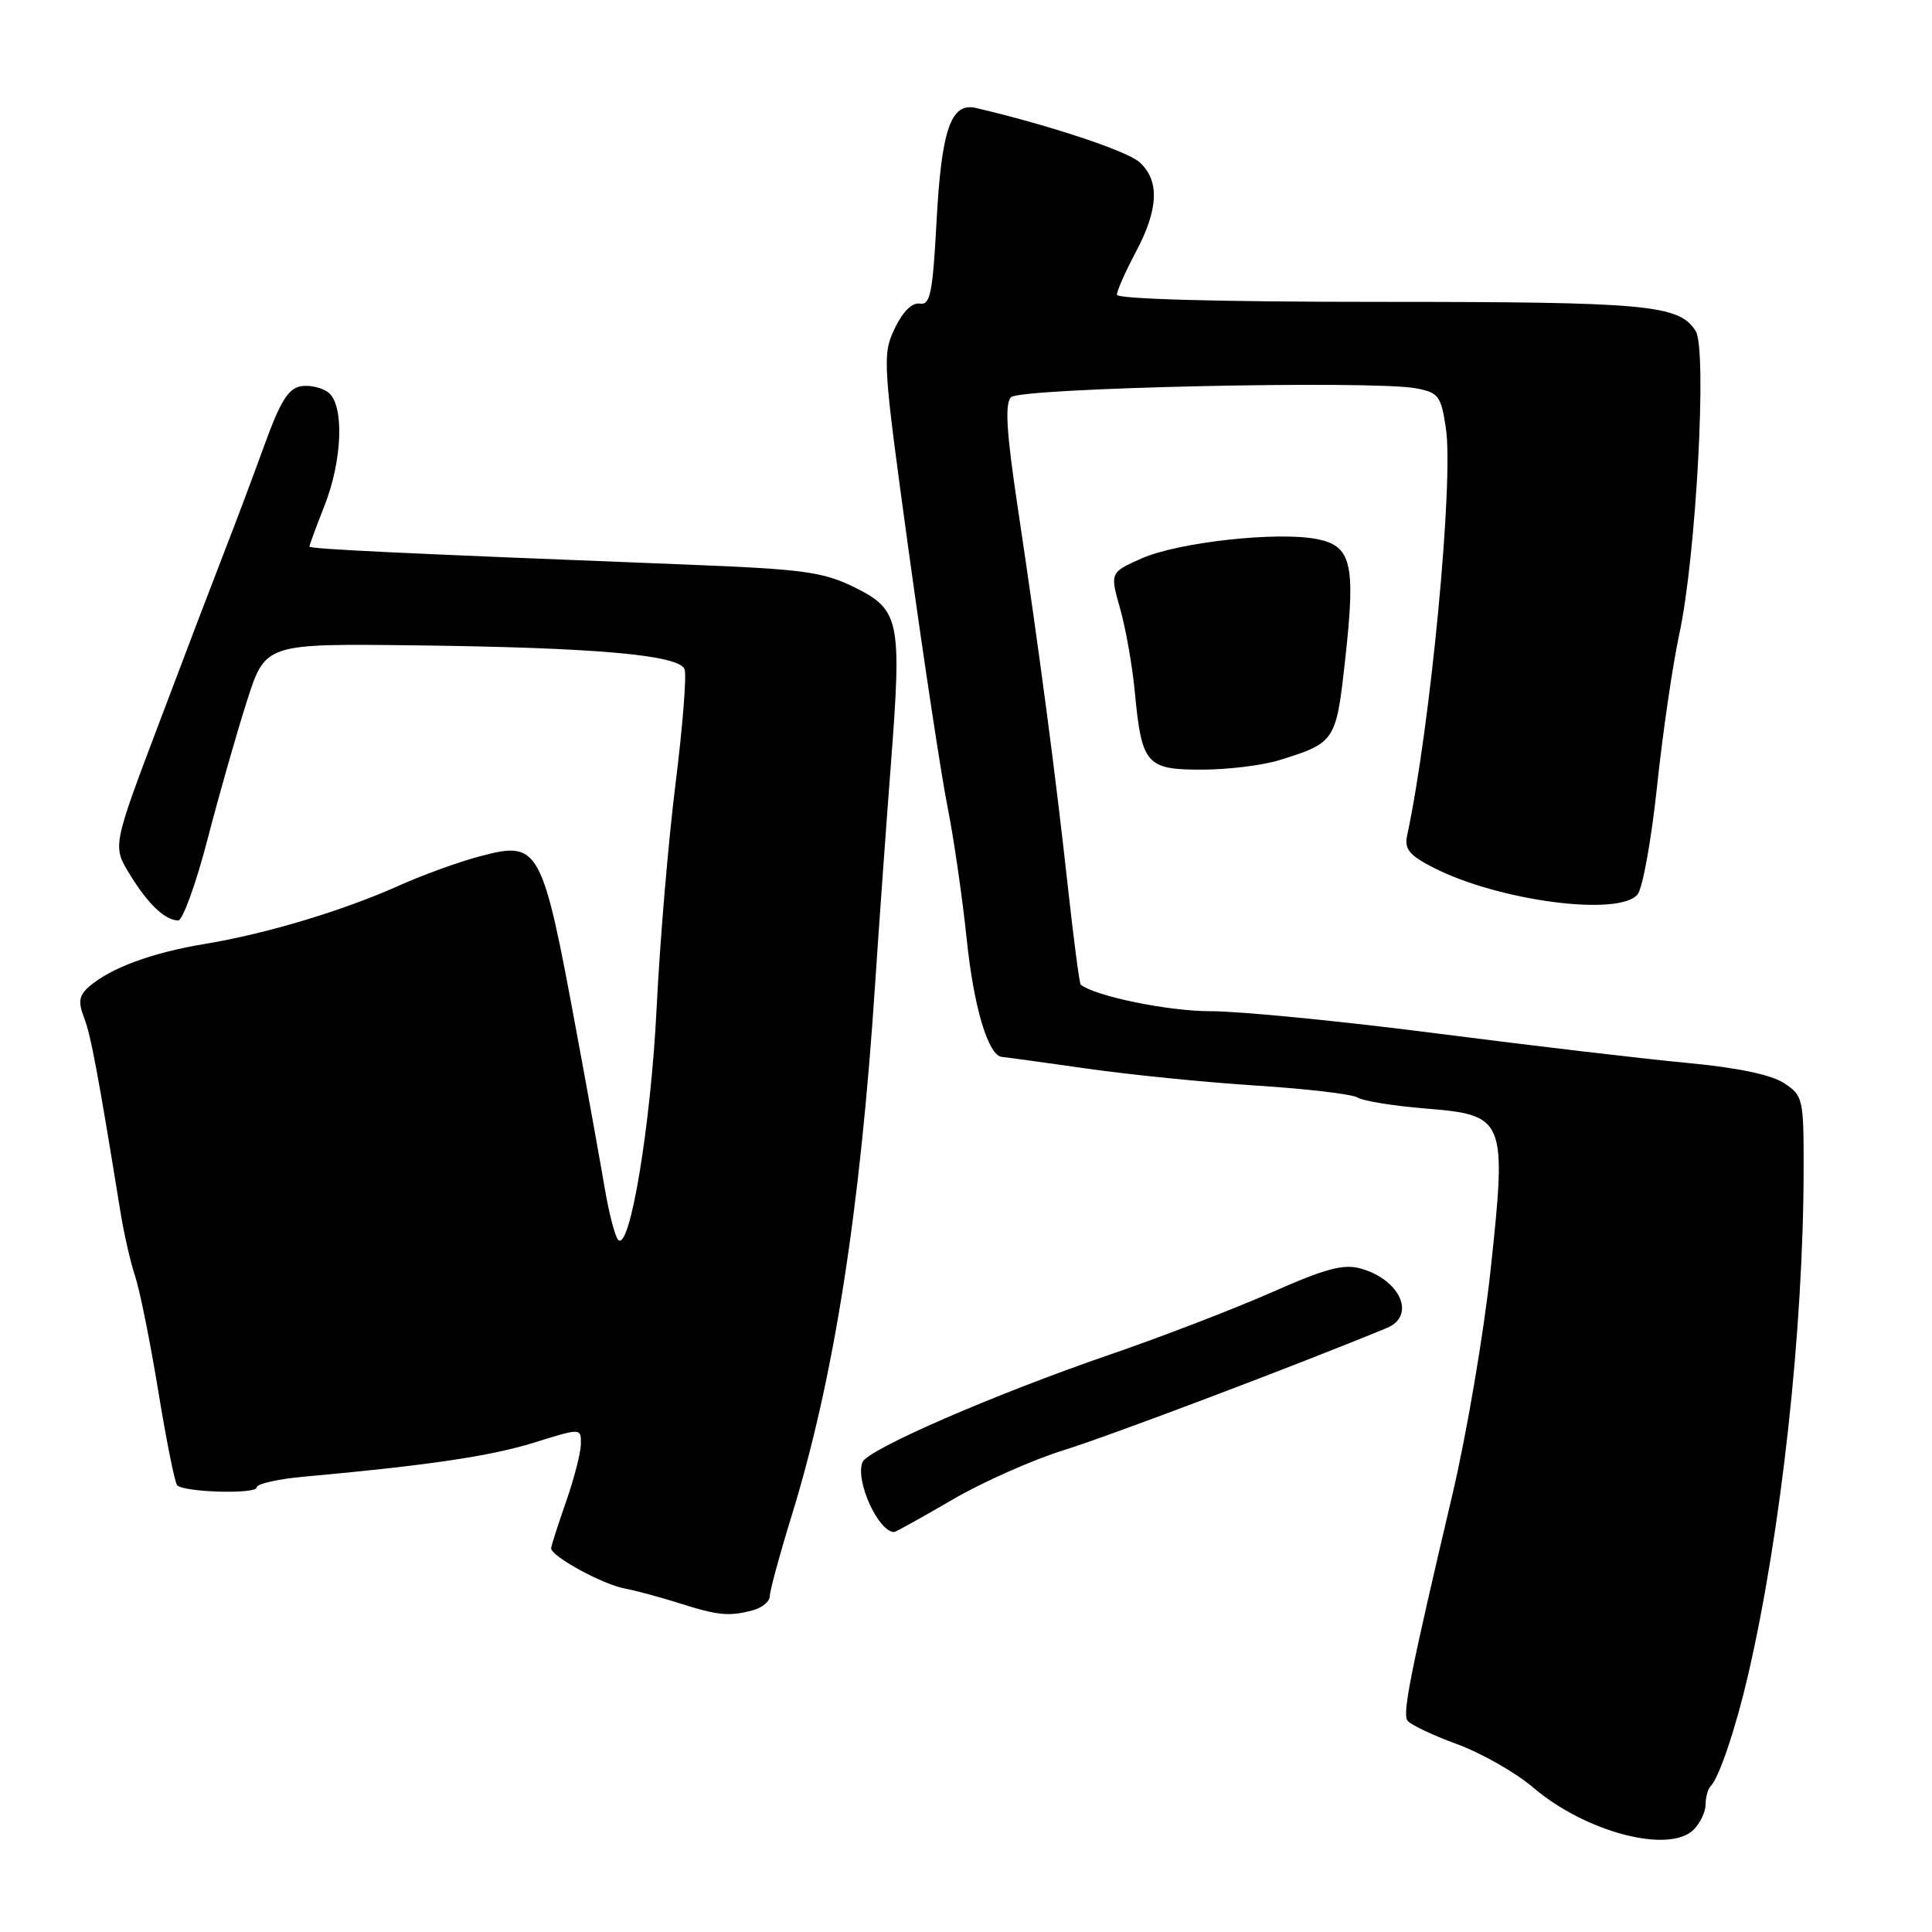 <?xml version="1.0" encoding="UTF-8" standalone="no"?>
<!DOCTYPE svg PUBLIC "-//W3C//DTD SVG 1.1//EN" "http://www.w3.org/Graphics/SVG/1.1/DTD/svg11.dtd" >
<svg xmlns="http://www.w3.org/2000/svg" xmlns:xlink="http://www.w3.org/1999/xlink" version="1.1" viewBox="0 0 256 256">
 <g >
 <path fill="currentColor"
d=" M 224.43 242.43 C 225.29 241.56 226.00 240.06 226.00 239.10 C 226.00 238.13 226.31 237.02 226.69 236.65 C 227.79 235.54 230.00 228.98 231.62 222.00 C 236.02 203.01 238.97 176.13 238.99 154.87 C 239.00 145.57 238.91 145.17 236.38 143.51 C 234.68 142.40 230.16 141.46 223.63 140.85 C 218.06 140.33 203.15 138.58 190.50 136.95 C 177.85 135.32 164.32 133.99 160.43 133.99 C 154.84 134.00 145.13 132.01 143.20 130.47 C 143.03 130.33 142.26 124.44 141.48 117.36 C 139.87 102.63 137.72 86.35 134.84 67.13 C 133.35 57.20 133.13 53.47 133.97 52.63 C 135.21 51.39 181.80 50.37 187.61 51.45 C 190.62 52.02 190.95 52.45 191.59 56.76 C 192.64 63.75 189.54 96.34 186.45 110.72 C 186.07 112.52 186.75 113.34 189.96 114.98 C 198.60 119.39 214.53 121.48 216.98 118.52 C 217.66 117.71 218.81 111.30 219.56 104.27 C 220.30 97.25 221.63 88.12 222.52 84.00 C 224.74 73.75 226.22 46.32 224.69 43.87 C 222.51 40.38 218.38 40.00 182.85 40.00 C 161.58 40.00 148.00 39.63 148.00 39.05 C 148.00 38.53 149.12 35.99 150.50 33.40 C 153.52 27.72 153.68 23.92 151.00 21.50 C 149.34 20.00 139.15 16.62 129.34 14.31 C 126.00 13.52 124.74 17.14 124.09 29.49 C 123.58 38.91 123.26 40.46 121.87 40.23 C 120.85 40.07 119.61 41.30 118.54 43.55 C 116.90 47.01 116.97 48.03 120.45 73.32 C 122.44 87.72 124.74 102.88 125.57 107.00 C 126.39 111.12 127.52 118.96 128.09 124.40 C 129.02 133.47 130.96 139.93 132.78 140.05 C 133.17 140.07 138.22 140.77 144.00 141.59 C 149.78 142.42 159.91 143.43 166.53 143.85 C 173.14 144.27 179.16 144.98 179.89 145.43 C 180.63 145.89 184.66 146.54 188.85 146.88 C 199.49 147.75 199.67 148.18 197.51 168.29 C 196.61 176.65 194.34 190.03 192.46 198.00 C 186.93 221.48 185.84 226.93 186.47 227.95 C 186.80 228.48 189.73 229.89 192.99 231.08 C 196.25 232.27 200.80 234.85 203.11 236.82 C 210.05 242.77 221.17 245.69 224.43 242.43 Z  M 99.75 213.37 C 100.99 213.04 102.00 212.20 102.00 211.50 C 102.00 210.81 103.30 206.02 104.89 200.87 C 110.48 182.76 113.97 160.59 115.95 130.50 C 116.50 122.25 117.45 109.02 118.06 101.10 C 119.51 82.21 119.21 80.78 113.22 77.82 C 109.05 75.77 106.47 75.42 91.00 74.81 C 52.52 73.30 41.00 72.75 41.00 72.42 C 41.00 72.23 41.90 69.79 43.00 67.00 C 45.36 61.01 45.63 53.77 43.56 52.05 C 42.76 51.39 41.13 50.99 39.93 51.17 C 38.22 51.43 37.16 53.12 35.03 59.00 C 33.53 63.12 31.17 69.42 29.77 73.00 C 28.38 76.58 24.46 86.84 21.08 95.81 C 14.91 112.12 14.91 112.12 17.17 115.81 C 19.58 119.76 21.83 121.92 23.60 121.97 C 24.20 121.99 25.95 117.16 27.49 111.25 C 29.02 105.34 31.38 97.07 32.72 92.89 C 35.16 85.28 35.16 85.28 54.83 85.51 C 78.95 85.80 89.98 86.78 90.71 88.68 C 91.00 89.44 90.46 96.24 89.52 103.78 C 88.57 111.33 87.44 124.70 87.01 133.50 C 86.25 149.03 83.46 165.89 81.91 164.29 C 81.50 163.85 80.70 160.80 80.14 157.50 C 79.58 154.20 77.92 144.97 76.44 137.00 C 71.81 111.95 71.48 111.36 63.50 113.49 C 60.75 114.22 56.01 115.94 52.96 117.31 C 45.43 120.68 35.33 123.72 27.23 125.06 C 20.18 126.22 14.66 128.25 11.81 130.73 C 10.46 131.90 10.33 132.73 11.14 134.85 C 12.05 137.20 13.01 142.38 15.97 160.65 C 16.43 163.49 17.30 167.31 17.92 169.15 C 18.53 170.99 19.91 177.85 20.98 184.38 C 22.05 190.92 23.17 196.51 23.48 196.81 C 24.42 197.75 34.00 198.01 34.00 197.10 C 34.00 196.62 36.81 195.98 40.25 195.67 C 56.55 194.20 65.01 192.95 70.75 191.16 C 77.00 189.21 77.00 189.21 76.97 191.35 C 76.95 192.53 76.06 195.97 75.00 199.00 C 73.94 202.03 73.05 204.79 73.03 205.15 C 72.98 206.19 79.83 209.94 82.80 210.49 C 84.28 210.77 87.53 211.65 90.00 212.43 C 95.14 214.07 96.61 214.21 99.75 213.37 Z  M 126.17 198.73 C 130.20 196.38 136.88 193.41 141.00 192.14 C 146.99 190.28 171.78 180.91 183.75 175.97 C 187.65 174.36 185.60 169.61 180.35 168.10 C 178.05 167.44 175.69 168.06 168.49 171.25 C 163.54 173.43 153.87 177.16 146.98 179.52 C 131.64 184.80 114.95 192.06 114.28 193.75 C 113.30 196.22 116.39 203.00 118.49 203.00 C 118.68 203.00 122.13 201.08 126.17 198.73 Z  M 169.50 100.73 C 176.93 98.42 177.04 98.26 178.24 87.42 C 179.66 74.64 179.10 72.30 174.40 71.41 C 169.07 70.42 156.10 71.86 151.28 73.99 C 147.07 75.86 147.07 75.86 148.43 80.68 C 149.18 83.33 150.06 88.33 150.38 91.80 C 151.28 101.29 151.91 102.00 159.29 101.98 C 162.70 101.98 167.30 101.41 169.50 100.73 Z "/>
</g>
</svg>